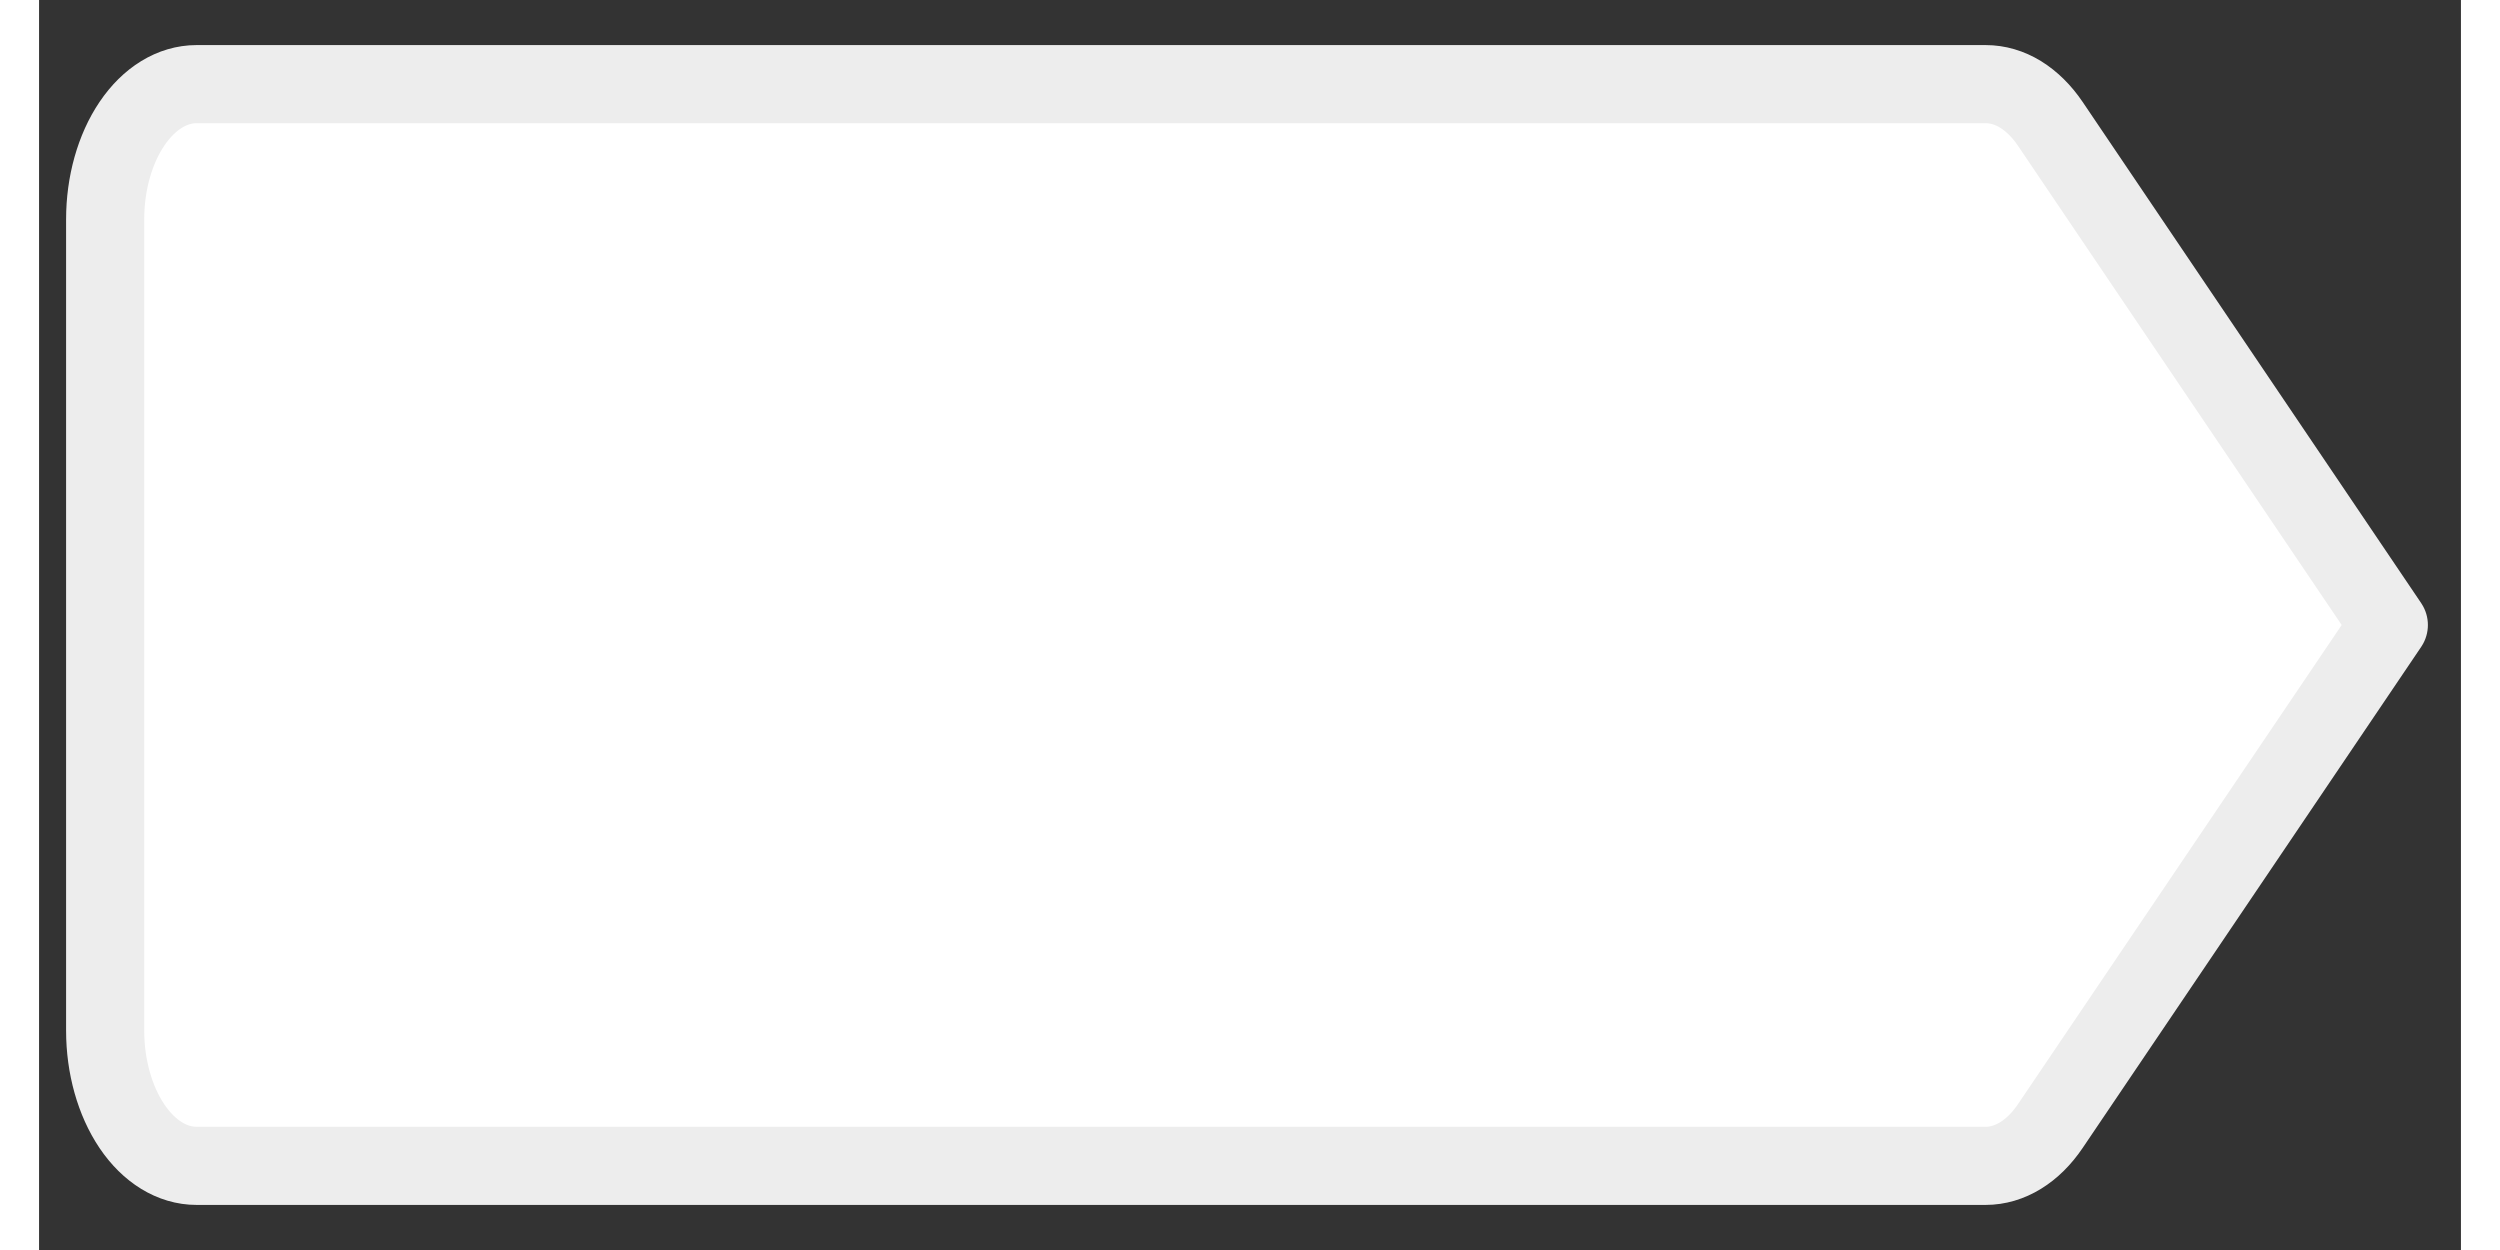 <svg width="40" height="20" viewBox="0 0 31 16" fill="none" xmlns="http://www.w3.org/2000/svg">
  <rect x="0" y="0" width="31" height="16" fill="#333333" stroke="none"/>
  <path d="M2.016 1.077L24.916 1.077C25.069 1.077 25.221 1.121 25.363 1.208C25.505 1.296 25.634 1.423 25.743 1.584L30.077 8L25.743 14.415C25.634 14.576 25.505 14.704 25.363 14.791C25.221 14.878 25.069 14.923 24.916 14.923L2.016 14.923C1.706 14.923 1.408 14.741 1.189 14.416C0.97 14.091 0.846 13.651 0.846 13.192V2.807C0.846 2.348 0.97 1.908 1.189 1.584C1.408 1.259 1.706 1.077 2.016 1.077Z" fill="white" stroke="#EDEDED" stroke-width="1" stroke-linecap="round" stroke-linejoin="round"/>
</svg>

